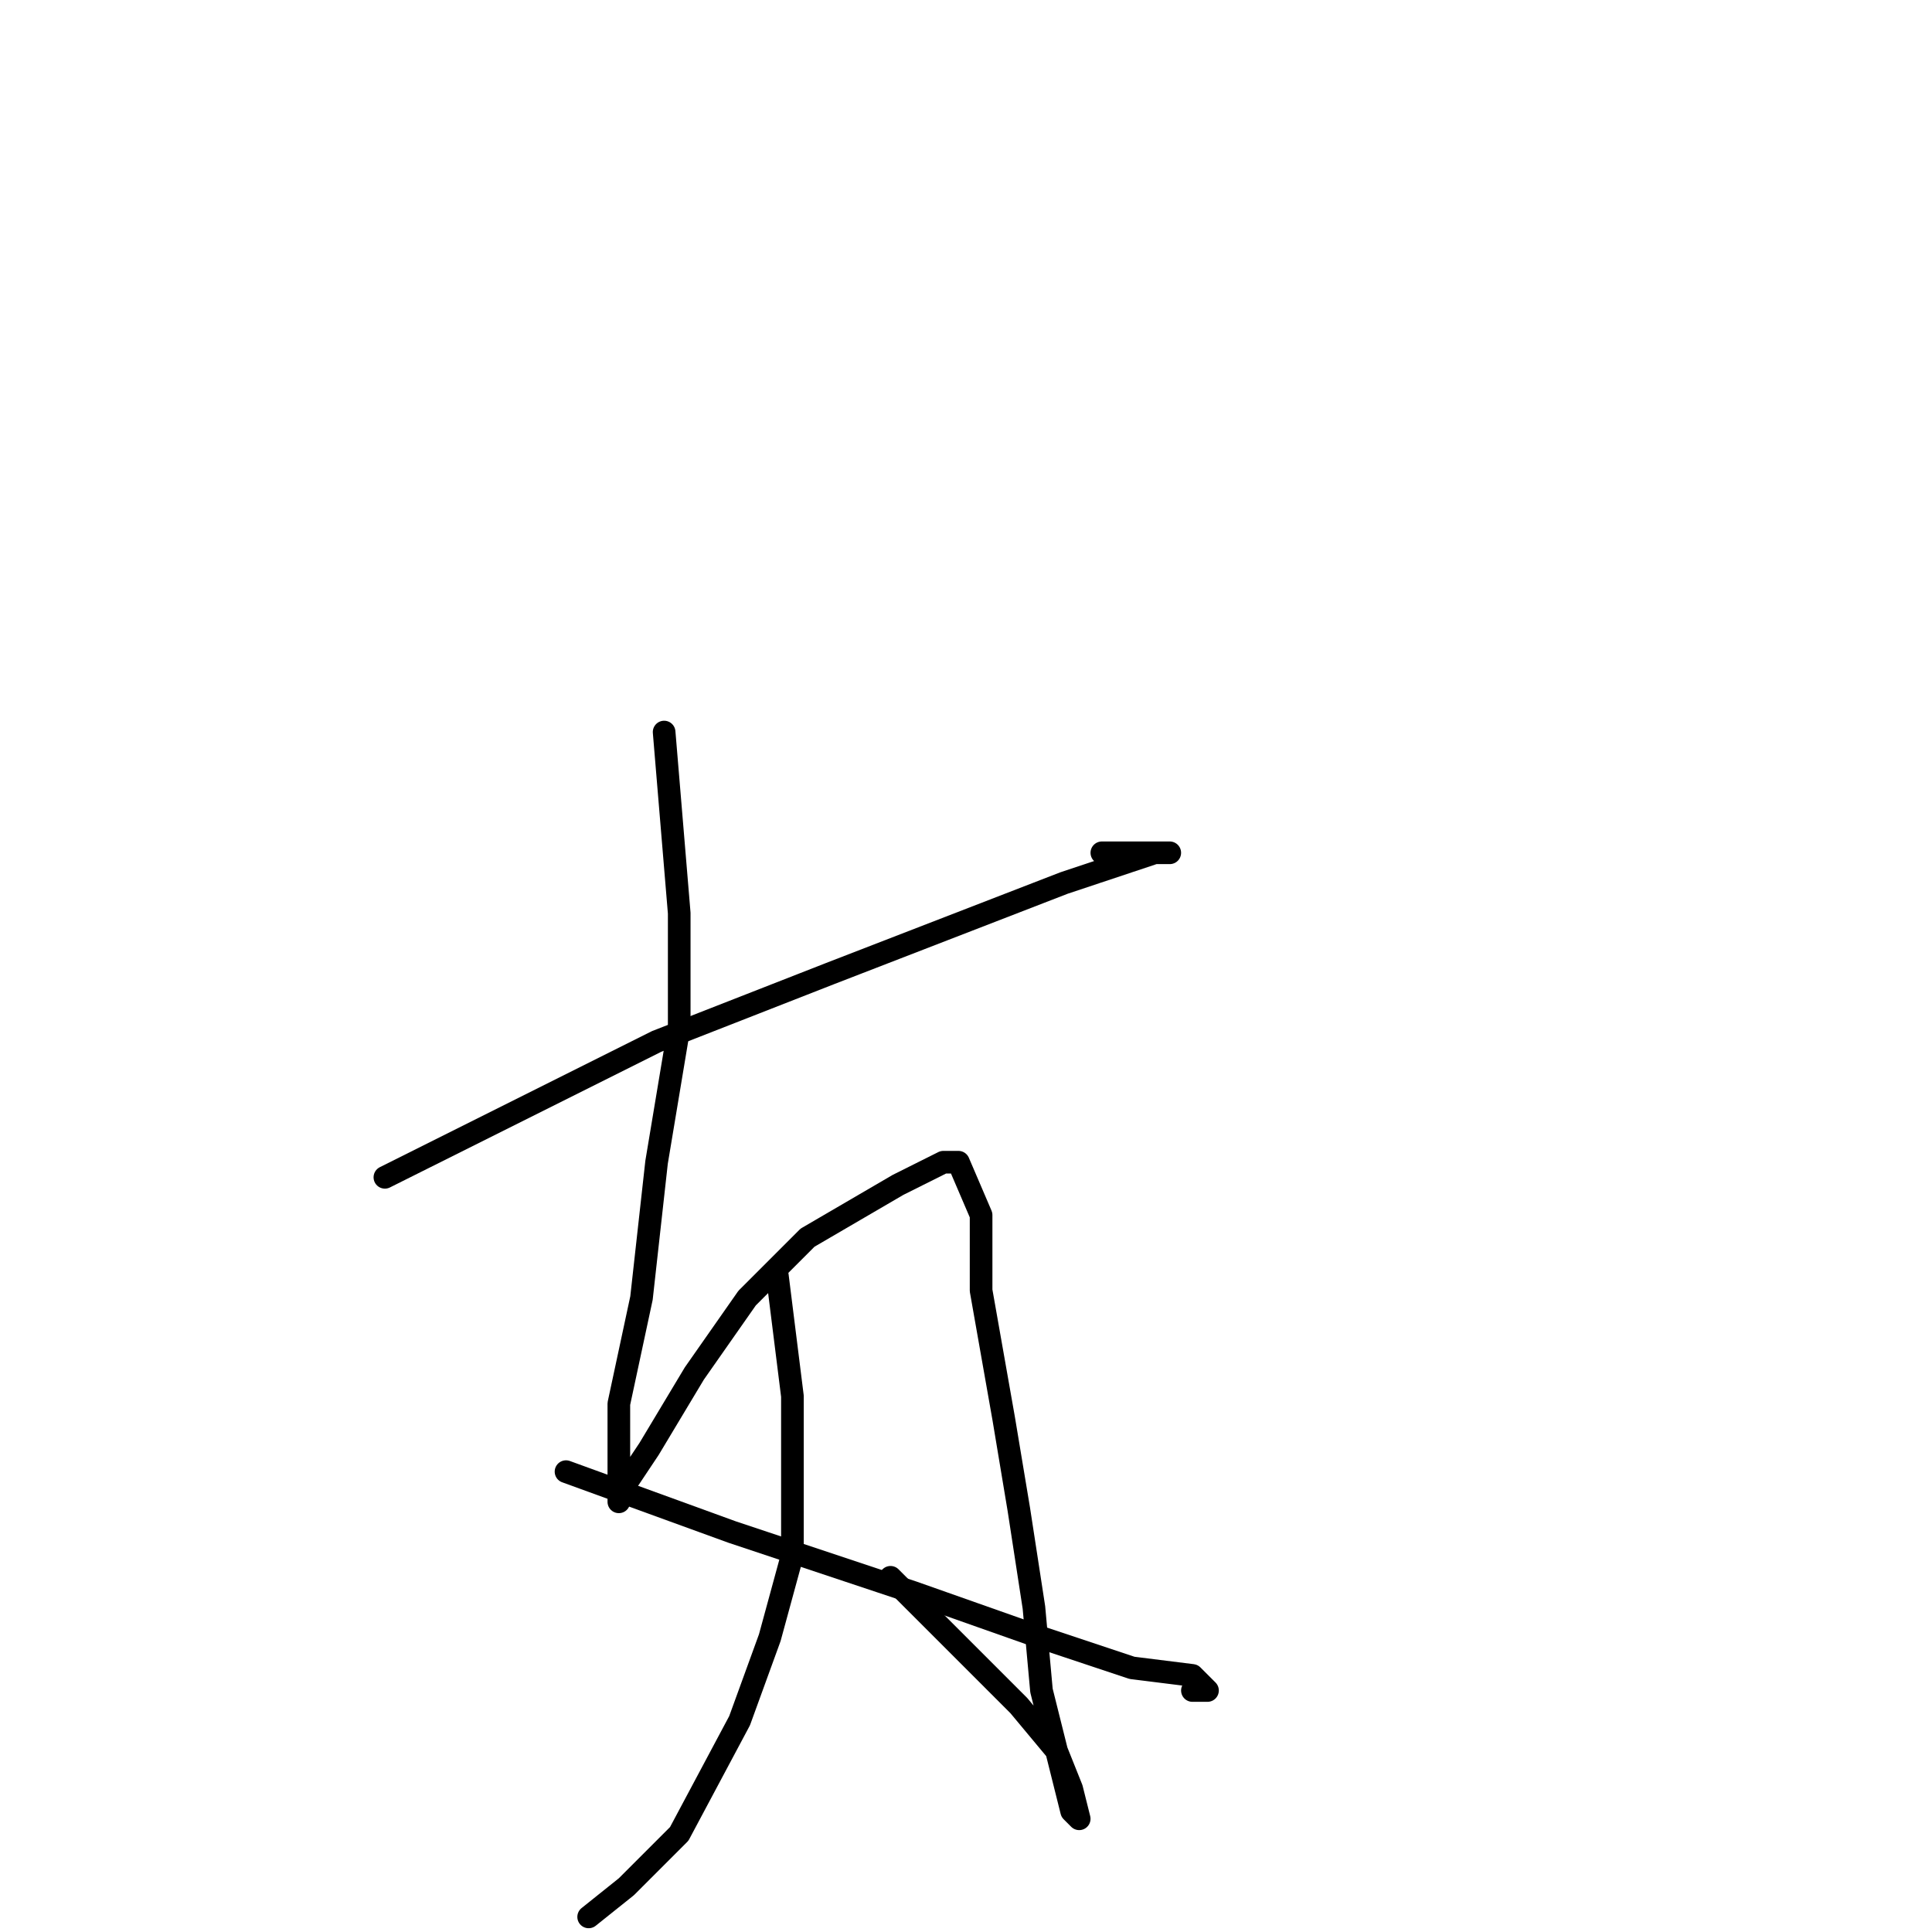 <?xml version="1.0" standalone="no"?>
    <svg width="256" height="256" xmlns="http://www.w3.org/2000/svg" version="1.1">
    <polyline stroke="black" stroke-width="3" stroke-linecap="round" fill="transparent" stroke-linejoin="round" points="51 156 69 147 87 138 110 129 141 117 153 113 155 113 154 113 150 113 146 113 146 113 " />
        <polyline stroke="black" stroke-width="3" stroke-linecap="round" fill="transparent" stroke-linejoin="round" points="88 97 89 109 90 121 90 136 87 154 85 172 82 186 82 197 82 199 82 198 86 192 92 182 99 172 107 164 119 157 125 154 127 154 130 161 130 171 133 188 135 200 137 213 138 224 141 236 142 240 143 241 142 237 140 232 135 226 129 220 119 210 118 209 118 209 " />
        <polyline stroke="black" stroke-width="3" stroke-linecap="round" fill="transparent" stroke-linejoin="round" points="103 169 104 177 105 185 105 195 105 206 102 217 98 228 90 243 83 250 78 254 78 254 78 254 " />
        <polyline stroke="black" stroke-width="3" stroke-linecap="round" fill="transparent" stroke-linejoin="round" points="75 195 86 199 97 203 121 211 138 217 150 221 158 222 160 224 159 224 158 224 158 224 " />
        </svg>